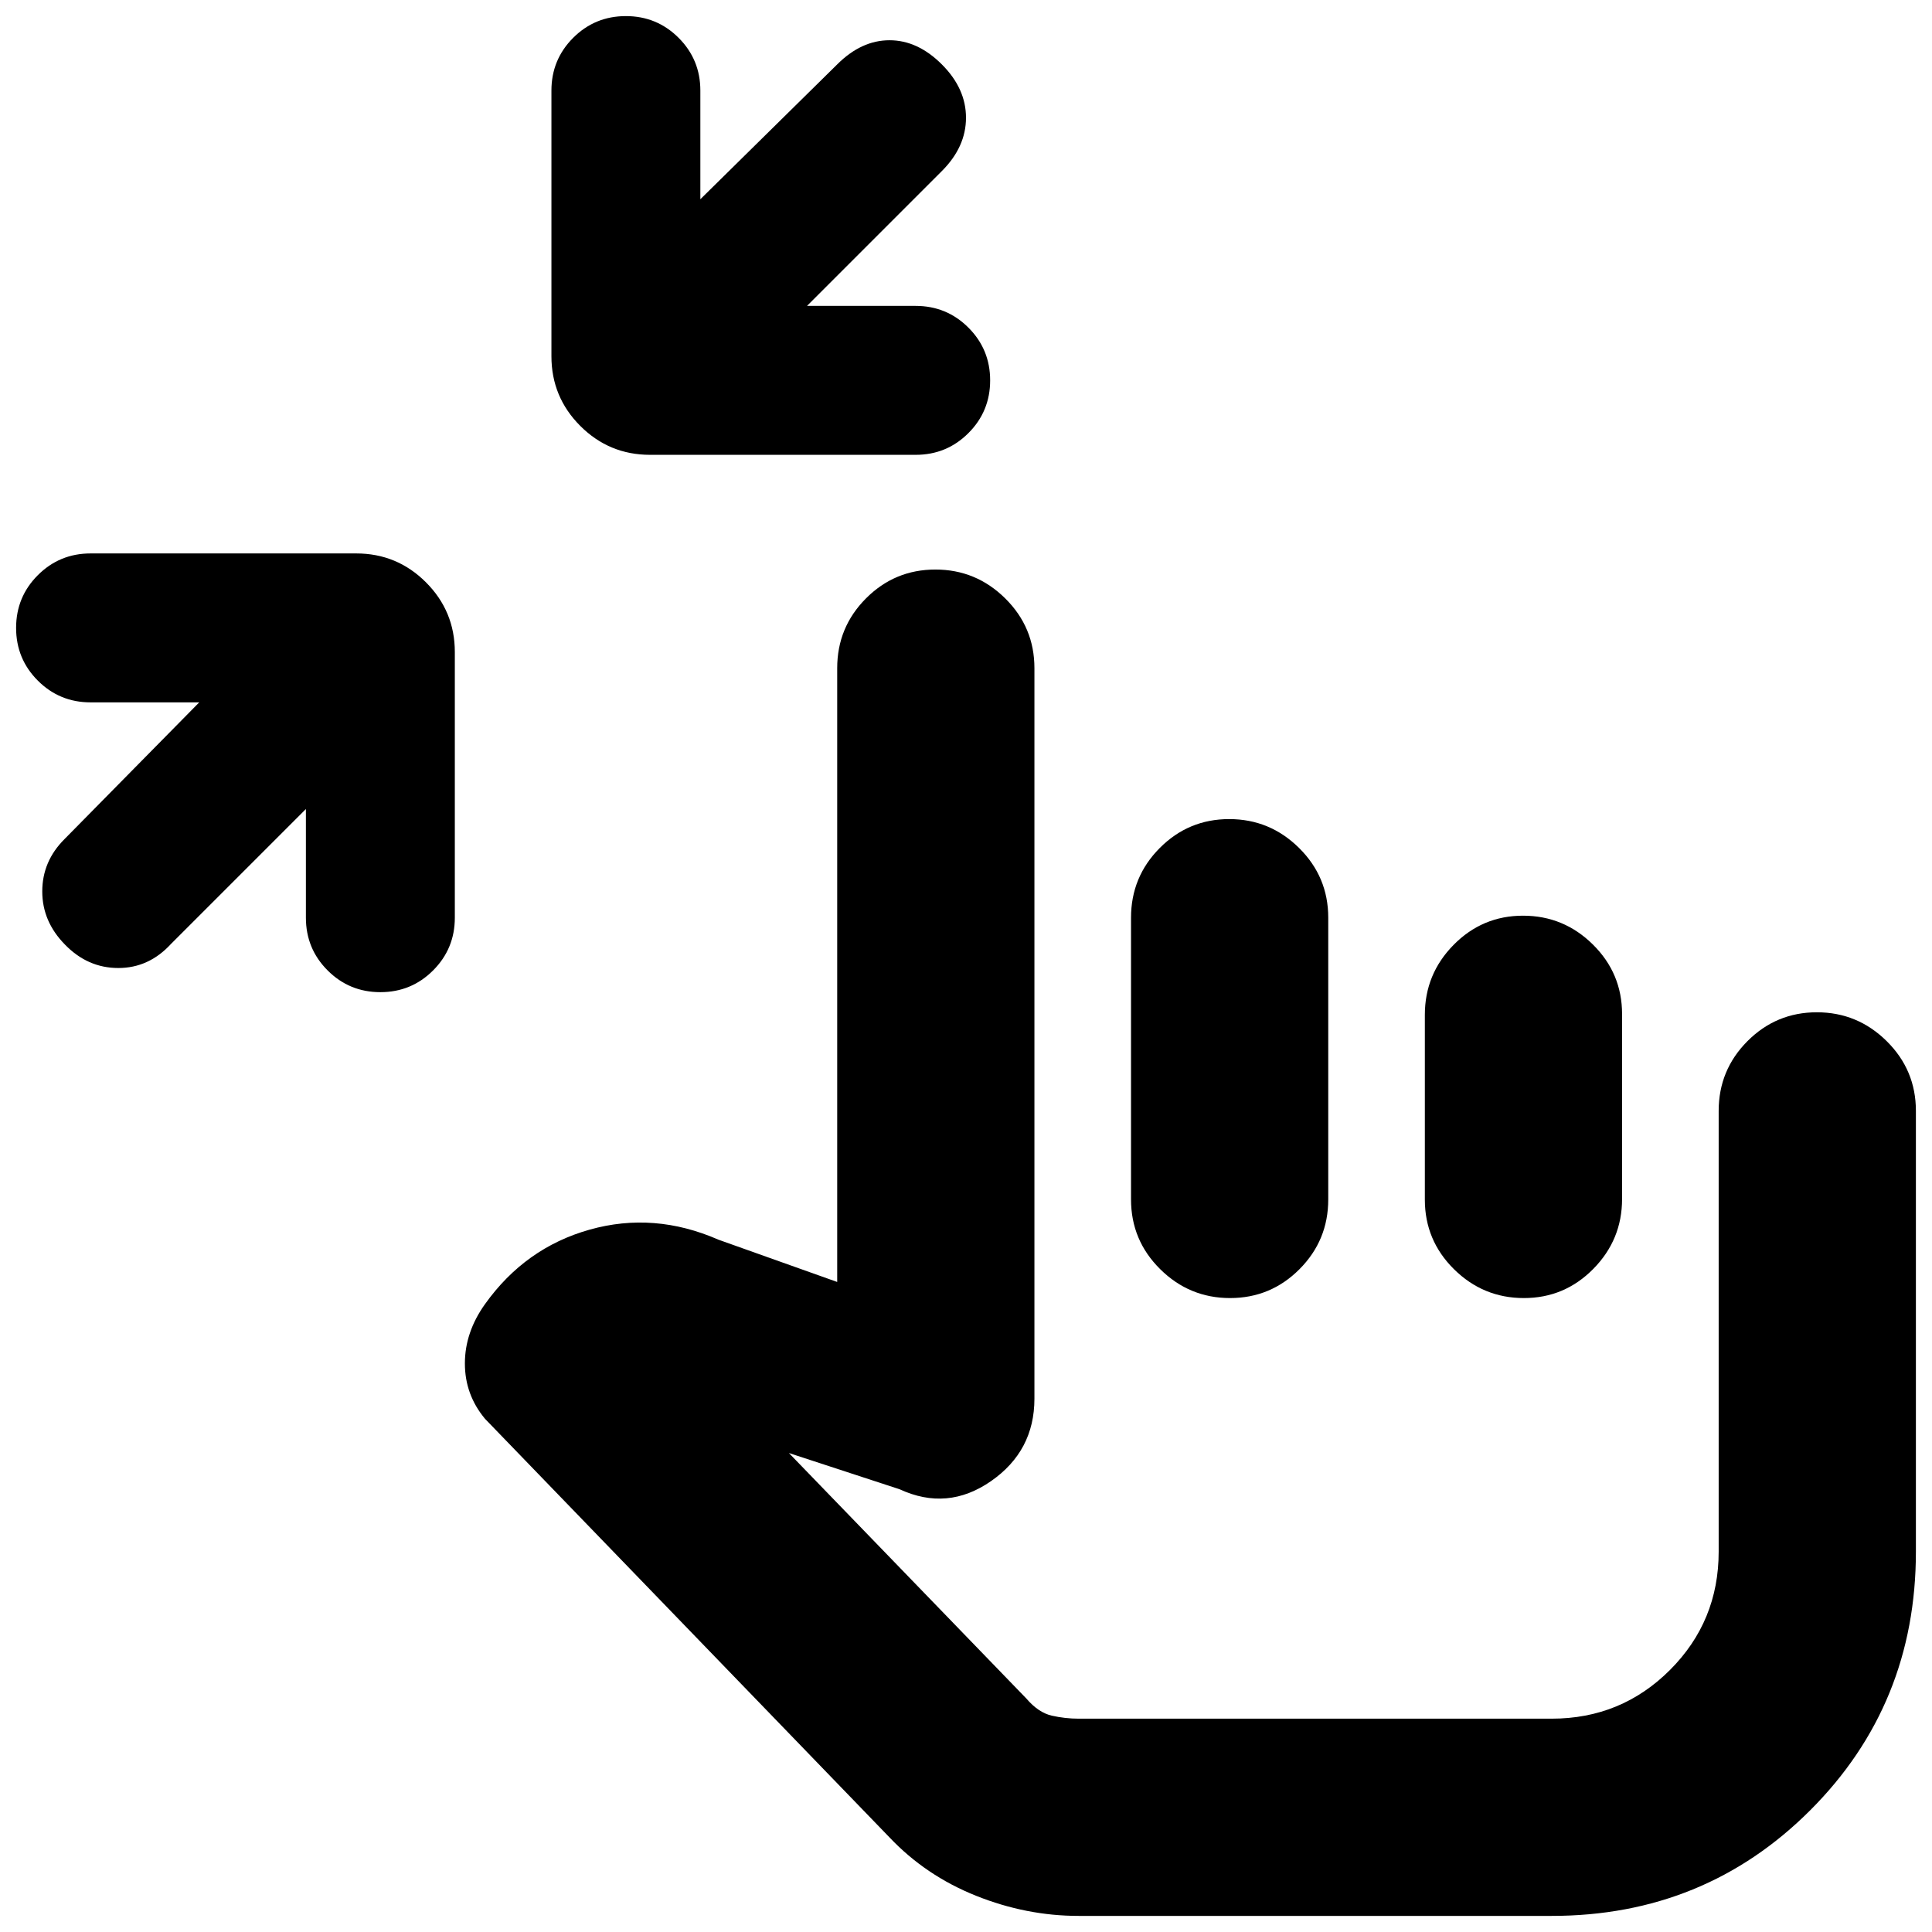 <svg xmlns="http://www.w3.org/2000/svg" height="20" viewBox="0 -960 960 960" width="20"><path d="m152-558-67 67q-11 12-26.21 12-15.22 0-26.5-11.63Q21-502.1 21-517.05 21-532 32-543l67-68H45q-15.4 0-26.2-10.8Q8-632.6 8-648q0-15.4 10.8-26.2Q29.6-685 45-685h132q20.3 0 34.65 14.35Q226-656.3 226-636v132q0 15.4-10.8 26.2Q204.4-467 189-467q-15.4 0-26.2-10.8Q152-488.6 152-504v-54Zm249-250h54q15.4 0 26.2 10.8Q492-786.4 492-771q0 15.4-10.8 26.2Q470.4-734 455-734H323q-20.3 0-34.65-14.35Q274-762.7 274-783v-132q0-15.4 10.8-26.2Q295.6-952 311-952q15.4 0 26.2 10.8Q348-930.4 348-915v54l68-67q12-12 26-12t26 12q12 12 12 26.5T468-875l-67 67ZM536-8q-26 0-51-10t-43-29L241-255q-10-12-10-27.5t10-29.5q20-28 52-37t64 5l59 21v-305q0-20.3 14.29-34.65Q444.58-677 464.79-677t34.71 14.35Q514-648.3 514-628v363q0 26-21.62 41T447-220l-55-18 118 122q6 7 12.63 8.5 6.63 1.5 13.37 1.5h235q34.6 0 58.8-24.2Q854-154.4 854-189v-219q0-20.3 14.29-34.65Q882.58-457 902.79-457t34.71 14.35Q952-428.3 952-408v219q0 76-52.5 128.5T771-8H536Zm147-228Zm-72.21-317q20.21 0 34.71 14.35T660-504v140q0 20.3-14.29 34.65Q631.42-315 611.21-315t-34.71-14.35Q562-343.7 562-364v-140q0-20.3 14.29-34.65Q590.58-553 610.79-553Zm146 48q20.21 0 34.71 14.32 14.5 14.33 14.5 34.59v91.83q0 20.26-14.29 34.76-14.29 14.5-34.5 14.5t-34.71-14.32Q708-343.65 708-363.91v-91.83q0-20.26 14.29-34.76 14.29-14.5 34.5-14.5Z"/></svg>